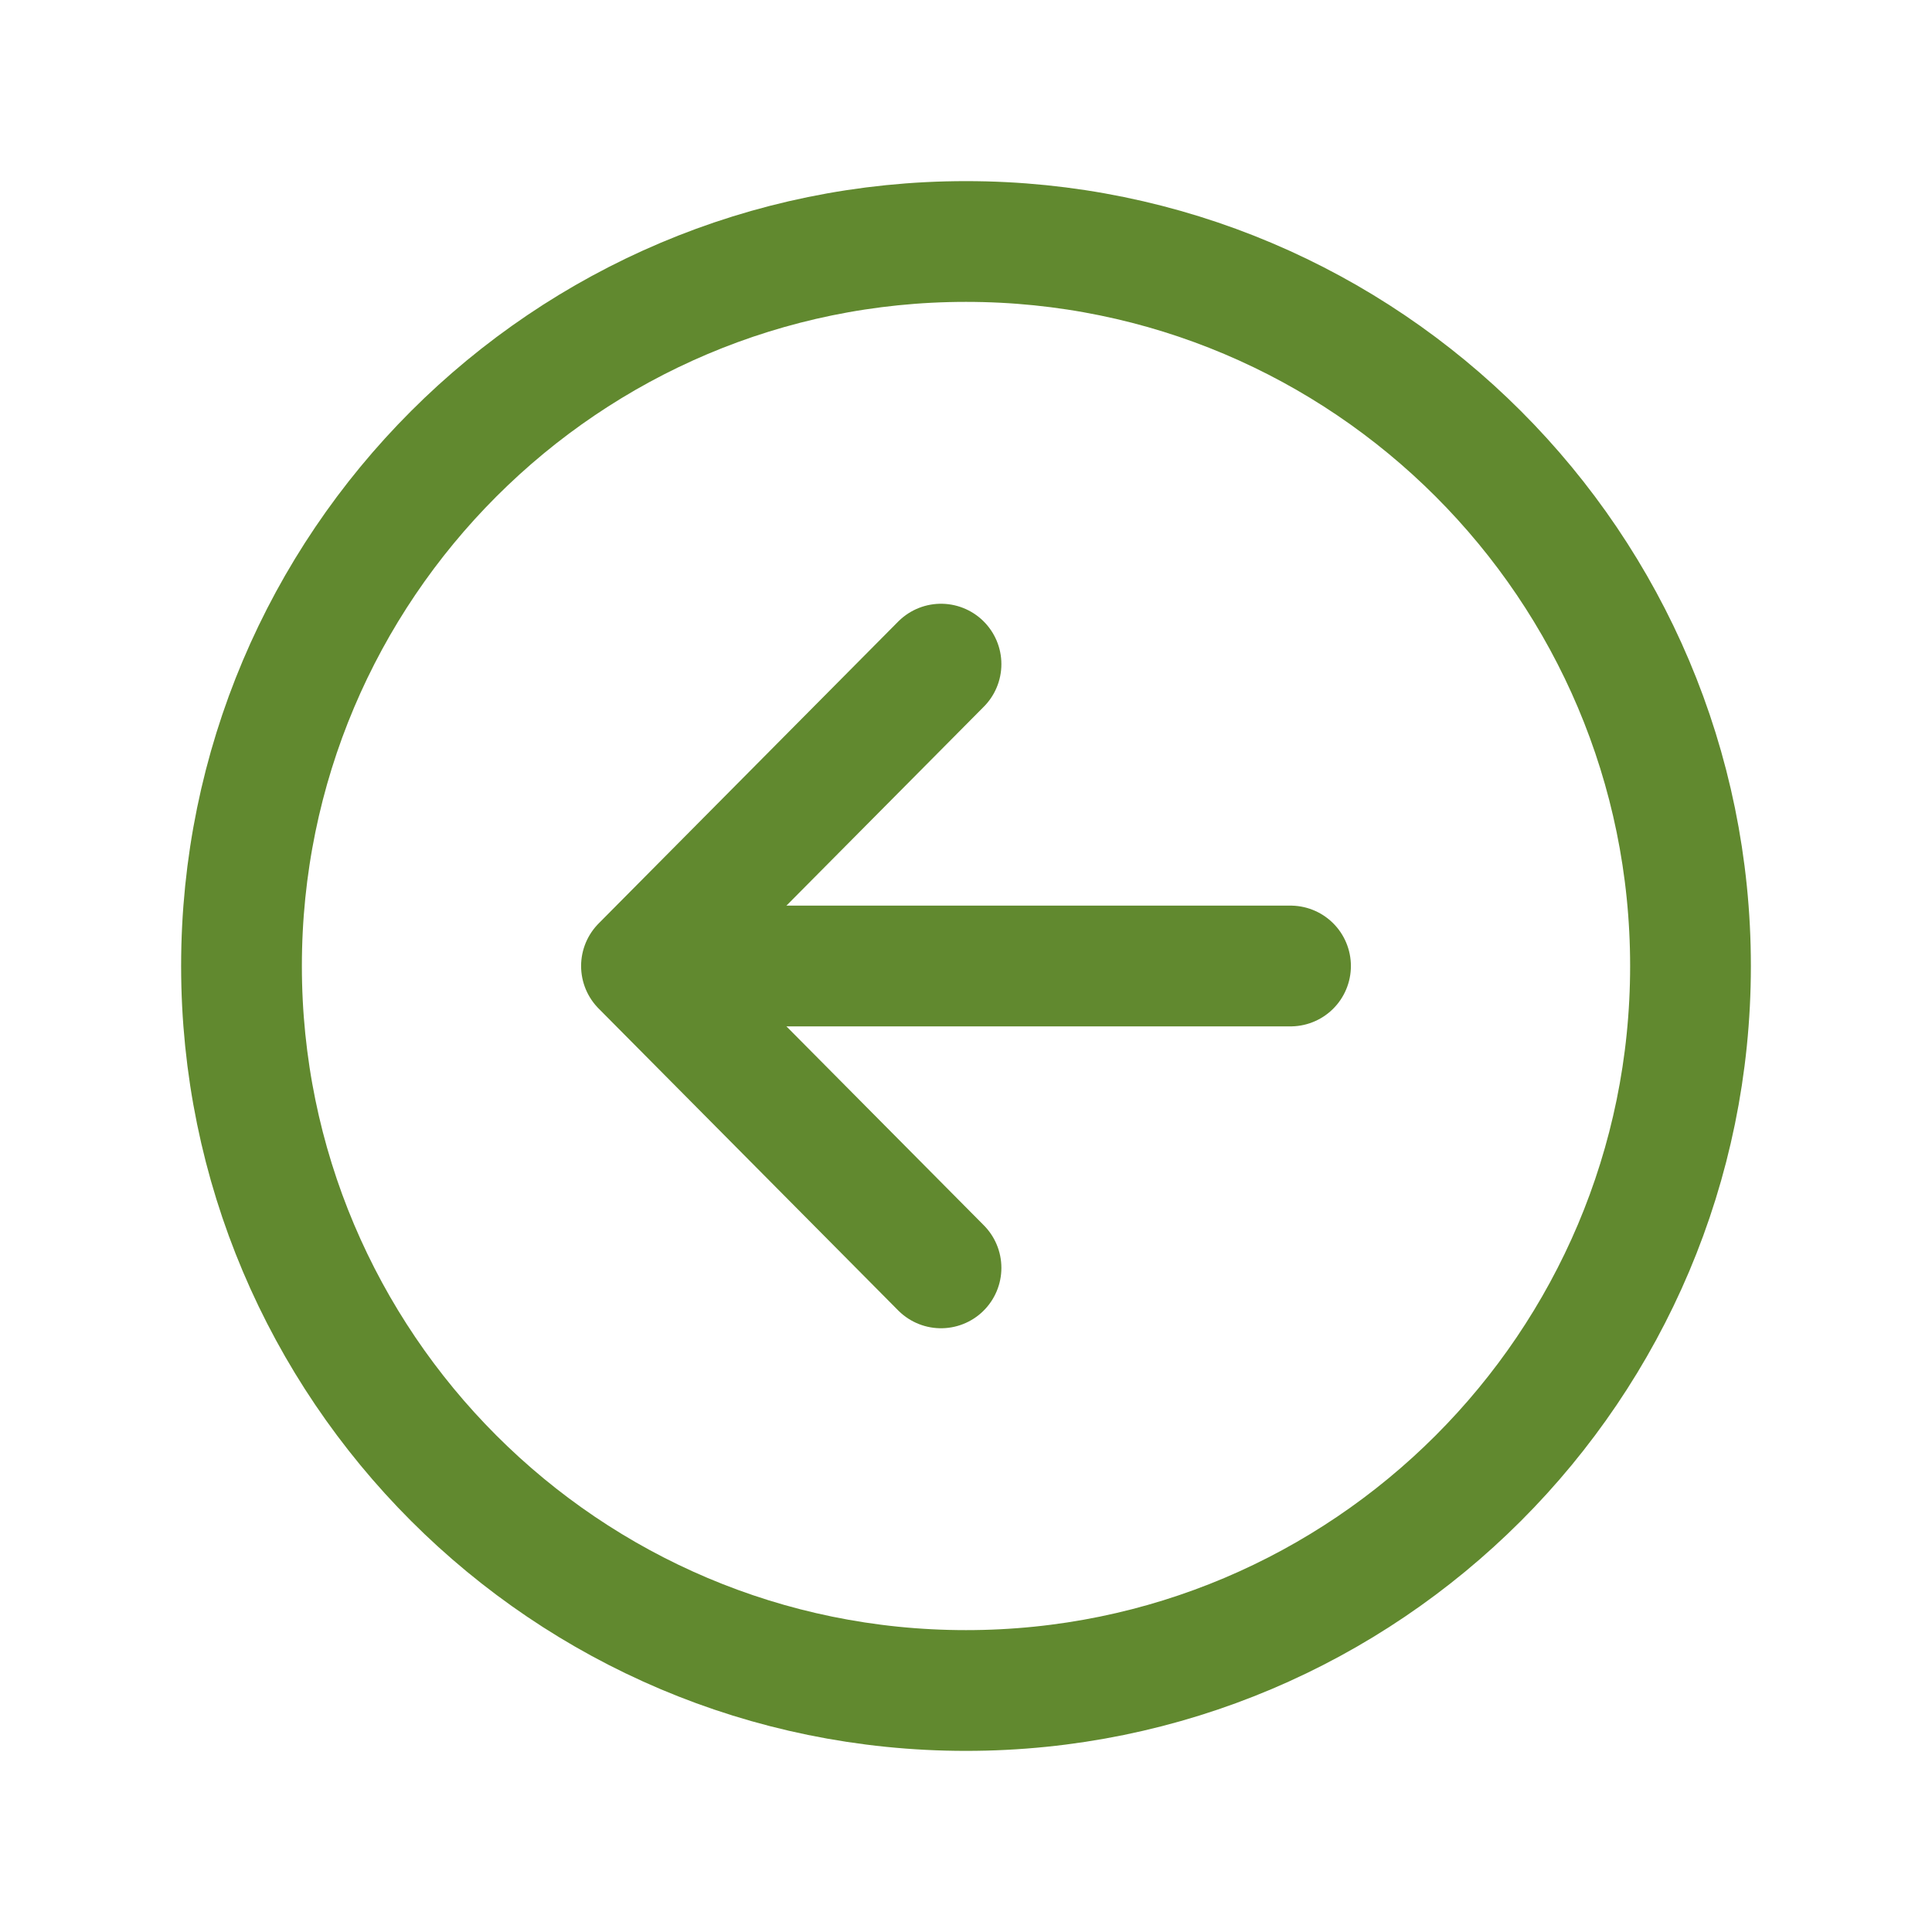 <svg viewBox="0 0 76 76" fill="none" xmlns="http://www.w3.org/2000/svg">
<path d="M37.017 49.875L25.234 38L37.017 26.125" stroke="#61892F" stroke-width="4.75" stroke-linecap="round" stroke-linejoin="round"/>
<path d="M26.872 38H50.766" stroke="#61892F" stroke-width="4.75" stroke-linecap="round" stroke-linejoin="round"/>
<path d="M66.5 38C66.5 22.266 53.734 9.5 38 9.5C22.266 9.5 9.5 22.266 9.5 38C9.5 53.734 22.266 66.5 38 66.5C53.734 66.5 66.5 53.734 66.5 38Z" stroke="#61892F" stroke-width="4.75" stroke-miterlimit="10"/>
</svg>
